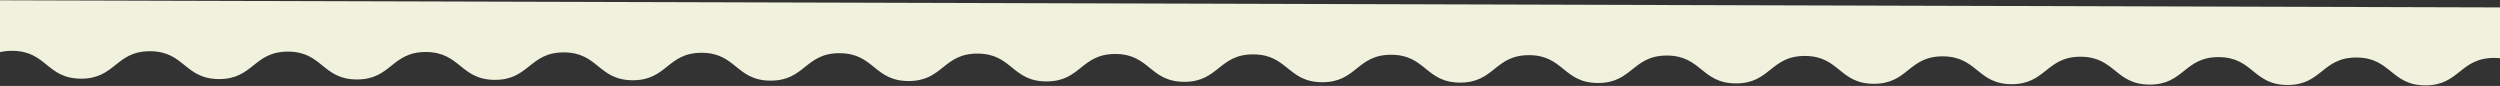 <svg width="1920" height="66" viewBox="0 0 1920 66" fill="none" xmlns="http://www.w3.org/2000/svg">
<rect x="0" y="0" width="1920" height="66" fill="#333333" stroke="none"/>
<g clip-path="url(#clip0_365_513)">
<path d="M-72.829 0L-72.965 47.626C-65.307 53.535 -59.123 60.071 -43.668 60.115C-17.175 60.191 -17.114 38.954 9.38 39.03C35.873 39.105 35.707 60.342 62.201 60.418C88.695 60.493 88.755 39.256 115.249 39.332C141.742 39.408 141.682 60.645 168.175 60.72C194.669 60.796 194.73 39.559 221.223 39.635C247.717 39.71 247.551 60.947 274.045 61.023C300.538 61.098 300.599 39.861 327.092 39.937C353.586 40.013 353.525 61.25 380.019 61.325C406.512 61.401 406.573 40.164 433.067 40.24C459.56 40.316 459.395 61.552 485.888 61.628C512.382 61.703 512.442 40.467 538.936 40.542C565.43 40.618 565.264 61.855 591.757 61.93C618.251 62.006 618.312 40.769 644.805 40.845C671.299 40.92 671.238 62.157 697.732 62.233C724.225 62.309 724.286 41.072 750.78 41.147C777.273 41.223 777.107 62.459 803.601 62.535C830.095 62.611 830.155 41.374 856.649 41.45C883.037 41.525 882.977 62.762 909.47 62.838C935.964 62.913 936.025 41.676 962.518 41.752C989.012 41.828 988.951 63.065 1015.44 63.14C1041.94 63.216 1042 41.979 1068.49 42.055C1094.99 42.13 1094.82 63.367 1121.31 63.443C1147.81 63.518 1147.87 42.281 1174.36 42.357C1200.86 42.433 1200.69 63.669 1227.18 63.745C1253.68 63.821 1253.74 42.584 1280.23 42.66C1306.72 42.735 1306.66 63.972 1333.16 64.048C1359.65 64.123 1359.71 42.886 1386.21 42.962C1412.7 43.038 1412.53 64.275 1439.03 64.35C1465.52 64.426 1465.58 43.189 1492.07 43.264C1518.57 43.34 1518.51 64.577 1544.9 64.653C1571.28 64.728 1571.45 43.491 1597.94 43.567C1624.44 43.643 1624.38 64.879 1650.87 64.955C1677.36 65.031 1677.42 43.794 1703.92 43.87C1730.41 43.945 1730.25 65.182 1756.74 65.258C1783.23 65.333 1783.29 44.096 1809.79 44.172C1836.28 44.248 1836.22 65.485 1862.61 65.56C1889 65.635 1889.16 44.399 1915.66 44.474C1931.74 44.52 1938.34 53.055 1946.94 59.388L1947.1 5.77L-72.829 0Z" fill="#F1F2DD"/>
</g>
<defs>
<clipPath id="clip0_365_513">
<rect width="2019.93" height="60.031" fill="white" transform="translate(1946.93 65.801) rotate(-179.836)"/>
</clipPath>
</defs>
</svg>

